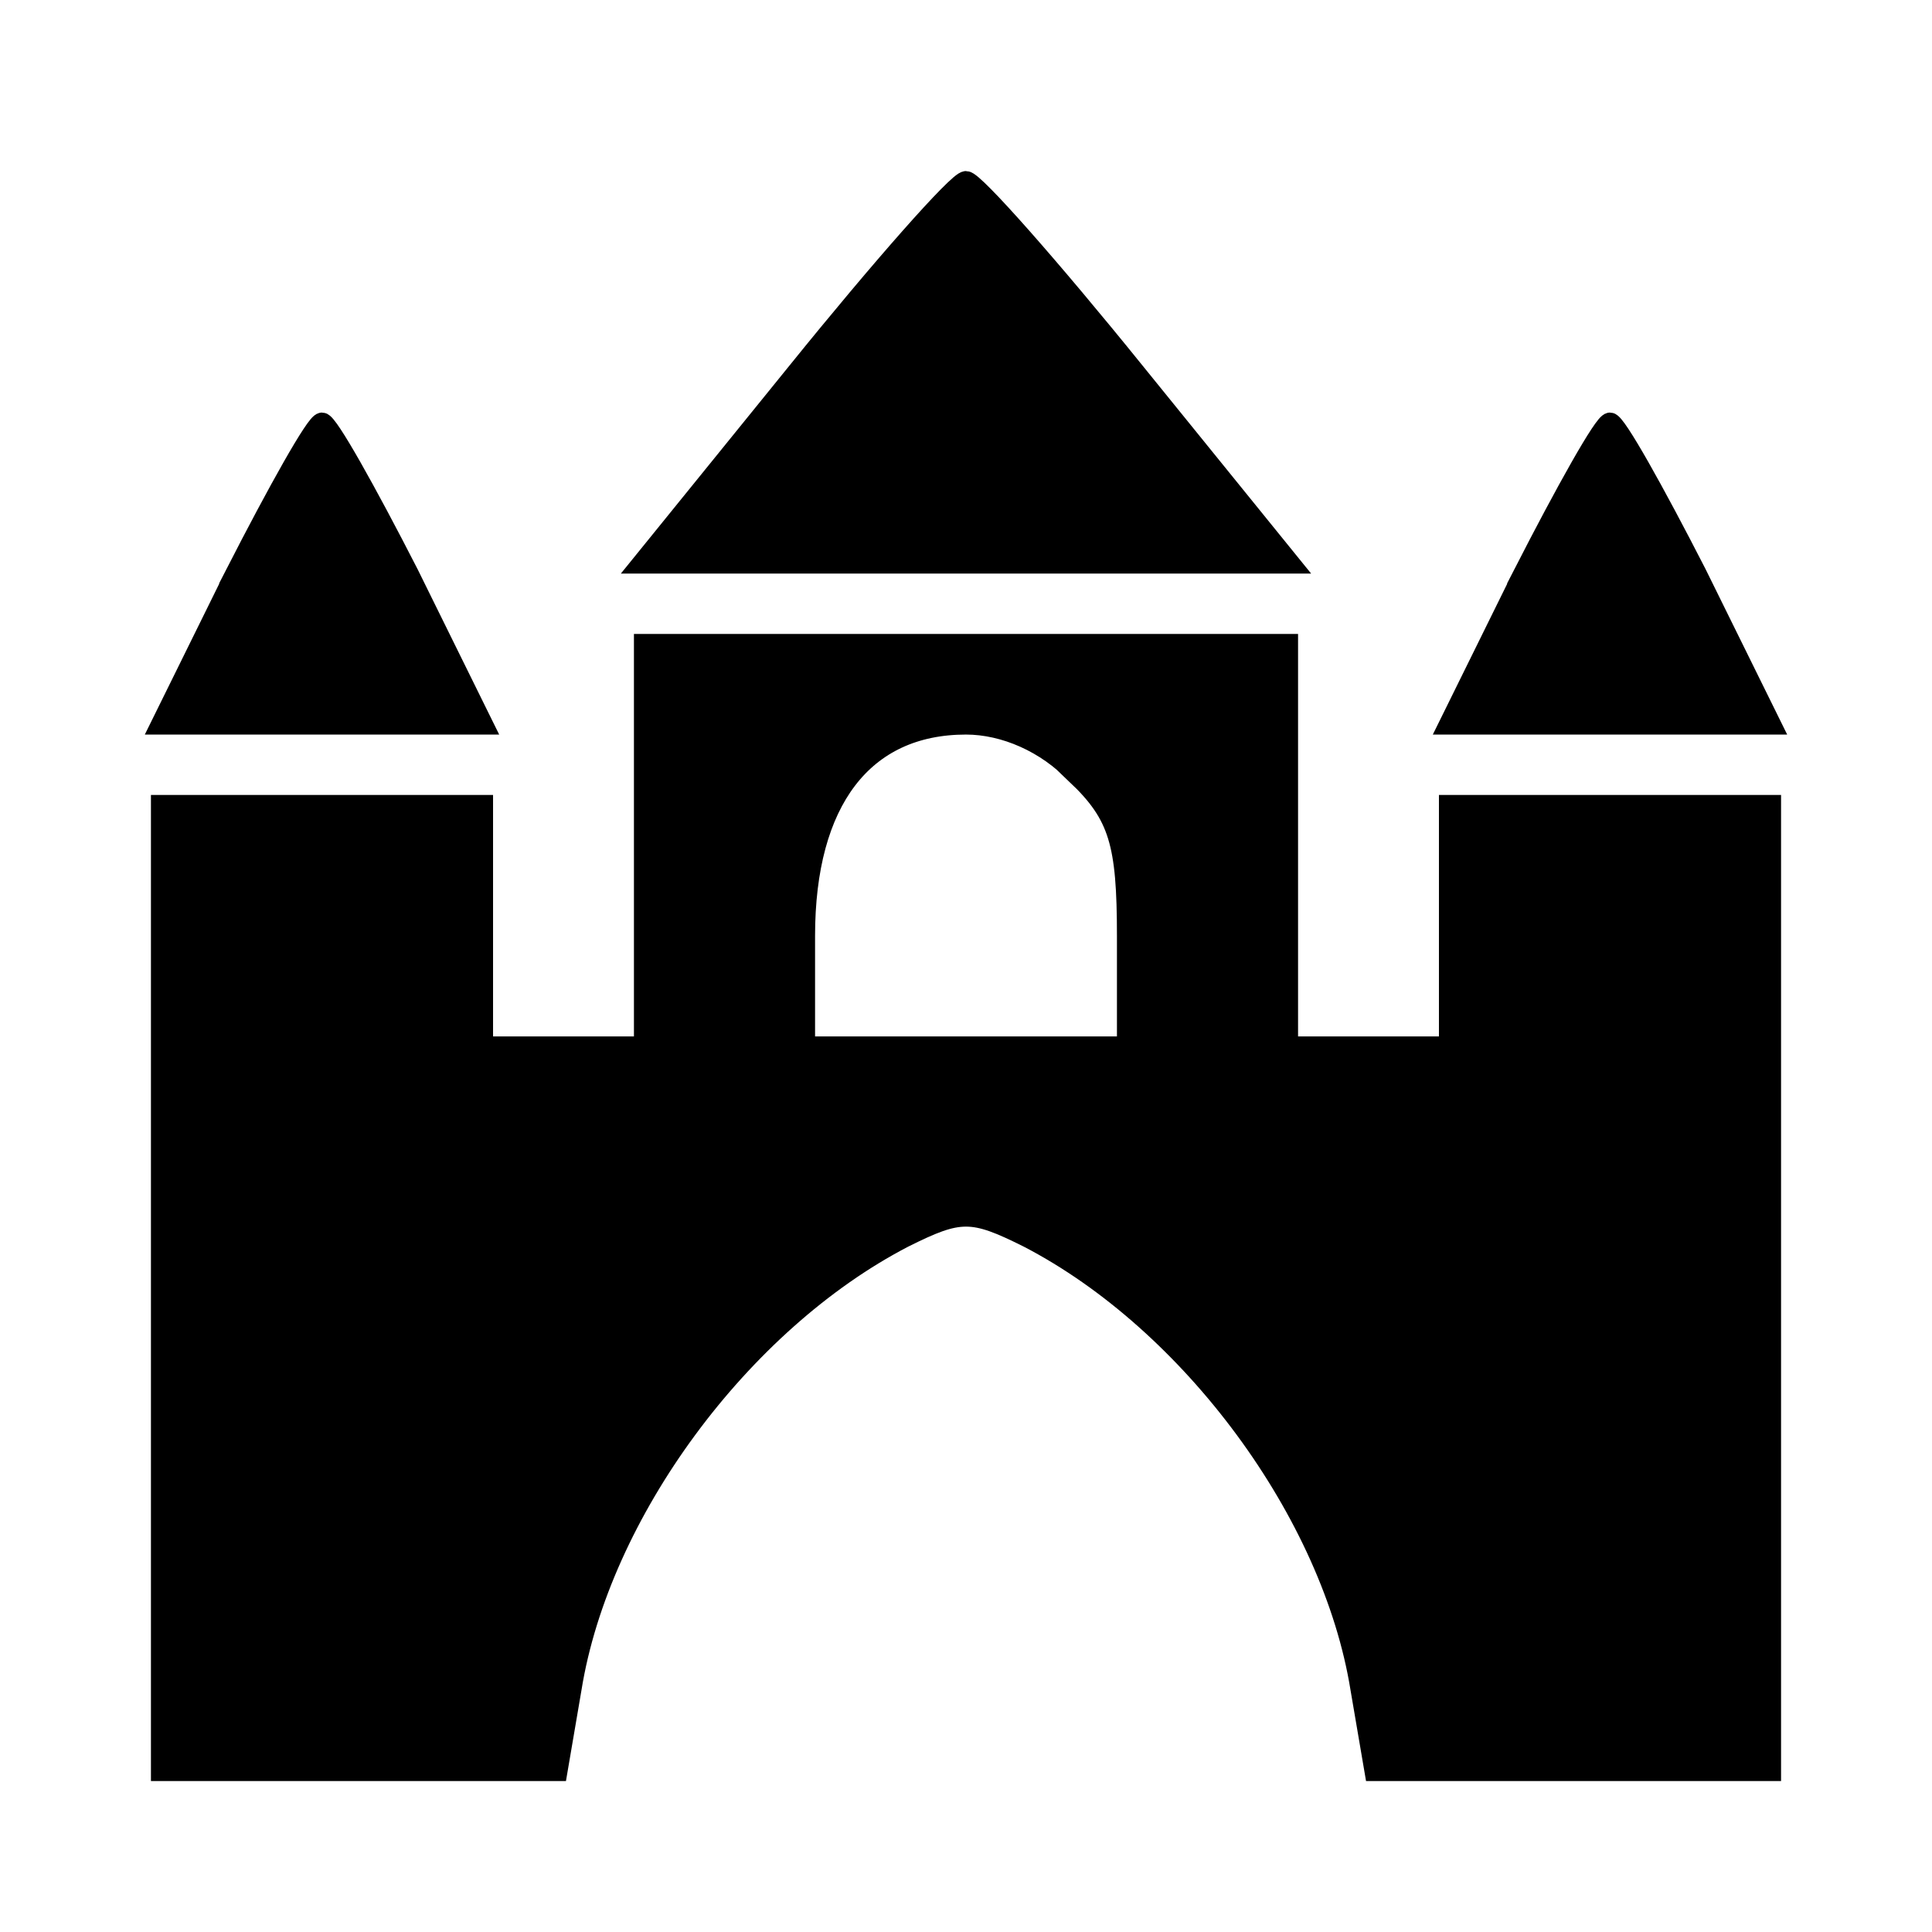 <svg id="vector" xmlns="http://www.w3.org/2000/svg" width="24" height="24" viewBox="0 0 96 96"><path fill="#000000" d="M39.6,18.5l-7.7,9.5 16.1,-0 16.1,-0 -7.7,-9.5c-4.2,-5.2 -8,-9.5 -8.4,-9.5 -0.4,-0 -4.2,4.3 -8.4,9.5z" stroke="#00000000" id="path_0"/><path fill="#000000" d="M11.7,28.5l-3.7,7.5 8,-0 8,-0 -3.7,-7.5c-2.1,-4.1 -4,-7.5 -4.3,-7.5 -0.3,-0 -2.2,3.4 -4.3,7.5z" stroke="#00000000" id="path_1"/><path fill="#000000" d="M75.7,28.5l-3.7,7.5 8,-0 8,-0 -3.7,-7.5c-2.1,-4.1 -4,-7.5 -4.3,-7.5 -0.3,-0 -2.2,3.4 -4.3,7.5z" stroke="#00000000" id="path_2"/><path fill="#000000" d="M32,42l0,10 -4,-0 -4,-0 0,-6 0,-6 -8,-0 -8,-0 0,24 0,24 9.9,-0 9.8,-0 0.7,-4.1c1.4,-8.7 8.4,-18.2 16.5,-22.4 2.8,-1.4 3.4,-1.4 6.2,-0 8.1,4.2 15.1,13.7 16.5,22.4l0.7,4.1 9.8,-0 9.9,-0 0,-24 0,-24 -8,-0 -8,-0 0,6 0,6 -4,-0 -4,-0 0,-10 0,-10 -16,-0 -16,-0 0,10zM53.5,38.5c2.1,2 2.5,3.4 2.5,8l0,5.5 -8,-0 -8,-0 0,-5.5c0,-6.7 2.9,-10.5 8,-10.5 1.9,-0 4,0.9 5.5,2.5z" stroke="#00000000" id="path_3"/></svg>